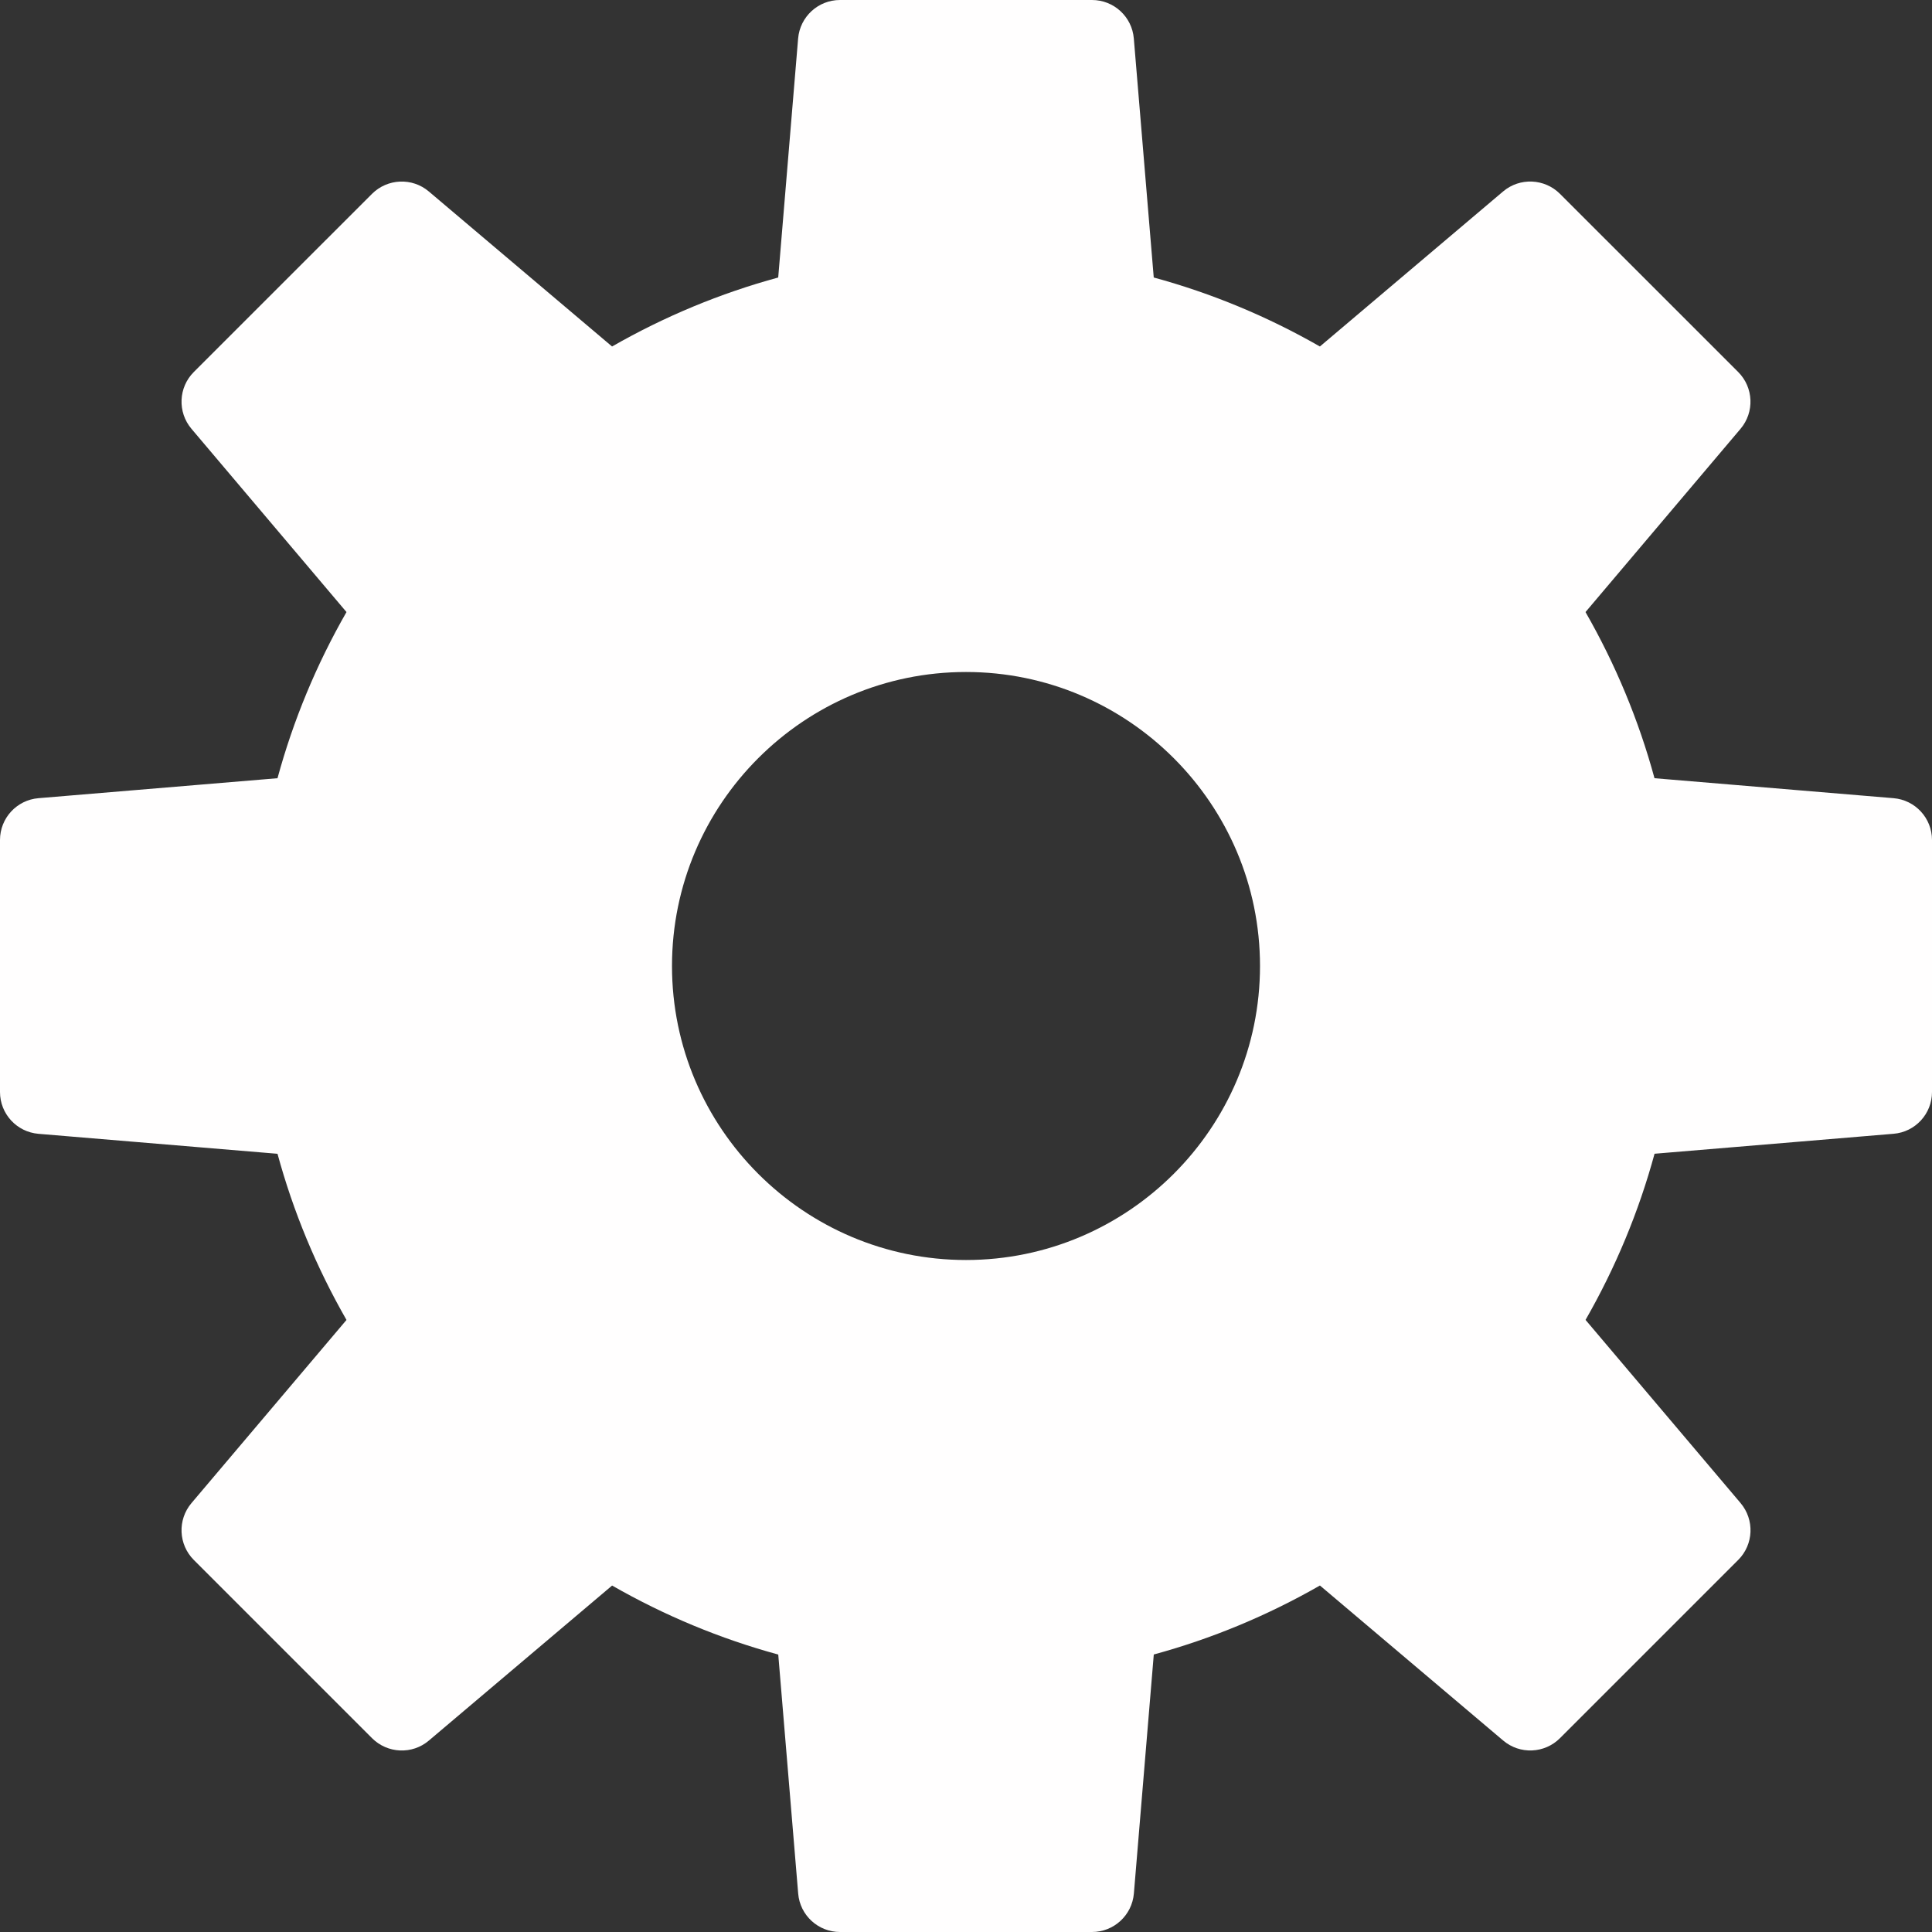 <?xml version="1.0" encoding="UTF-8"?>
<svg width="96px" height="96px" viewBox="0 0 96 96" version="1.1" xmlns="http://www.w3.org/2000/svg" xmlns:xlink="http://www.w3.org/1999/xlink">
    <rect x="0" y="0" width="96" height="96" fill="#333333" stroke="none"/>
    <!-- Generator: Sketch 55.2 (78181) - https://sketchapp.com -->
    <title>Settings</title>
    <desc>Created with Sketch.</desc>
    <g id="Icons" stroke="none" stroke-width="1" fill="none" fill-rule="evenodd">
        <g id="Settings" transform="translate(-16, -16)" fill="#FFFEFE">
            <path d="M110.086,55.661 L98.211,54.669 C97.427,51.787 96.277,49.02 94.783,46.413 L102.486,37.308 C103.187,36.481 103.137,35.252 102.369,34.484 L93.514,25.631 C92.748,24.867 91.519,24.811 90.69,25.512 L81.585,33.217 C78.976,31.723 76.209,30.573 73.329,29.789 L72.339,17.914 C72.25,16.831 71.346,16 70.261,16 L57.739,16 C56.654,16 55.75,16.831 55.658,17.914 L54.669,29.789 C51.789,30.573 49.022,31.723 46.413,33.217 L37.308,25.514 C36.481,24.813 35.252,24.867 34.484,25.633 L25.631,34.484 C24.863,35.25 24.813,36.479 25.514,37.308 L33.217,46.413 C31.721,49.022 30.573,51.789 29.789,54.669 L17.914,55.661 C16.833,55.75 16,56.652 16,57.739 L16,70.261 C16,71.348 16.833,72.25 17.914,72.339 L29.789,73.331 C30.573,76.213 31.723,78.98 33.217,81.587 L25.514,90.688 C24.813,91.517 24.863,92.744 25.631,93.514 L34.486,102.369 C35.254,103.135 36.483,103.191 37.31,102.488 L46.415,94.785 C49.024,96.279 51.791,97.429 54.671,98.214 L55.661,110.088 C55.75,111.169 56.654,112 57.739,112 L70.261,112 C71.346,112 72.25,111.169 72.342,110.086 L73.331,98.211 C76.211,97.427 78.978,96.277 81.587,94.783 L90.692,102.486 C91.521,103.189 92.75,103.135 93.516,102.367 L102.371,93.512 C103.139,92.744 103.189,91.517 102.488,90.686 L94.785,81.585 C96.279,78.978 97.429,76.211 98.214,73.329 L110.088,72.337 C111.167,72.25 112,71.348 112,70.261 L112,57.739 C112,56.652 111.167,55.75 110.086,55.661 Z M64,78.609 C55.944,78.609 49.391,72.054 49.391,64 C49.391,55.946 55.944,49.391 64,49.391 C72.056,49.391 78.609,55.946 78.609,64 C78.609,72.054 72.056,78.609 64,78.609 Z"></path>
        </g>
    </g>
</svg>